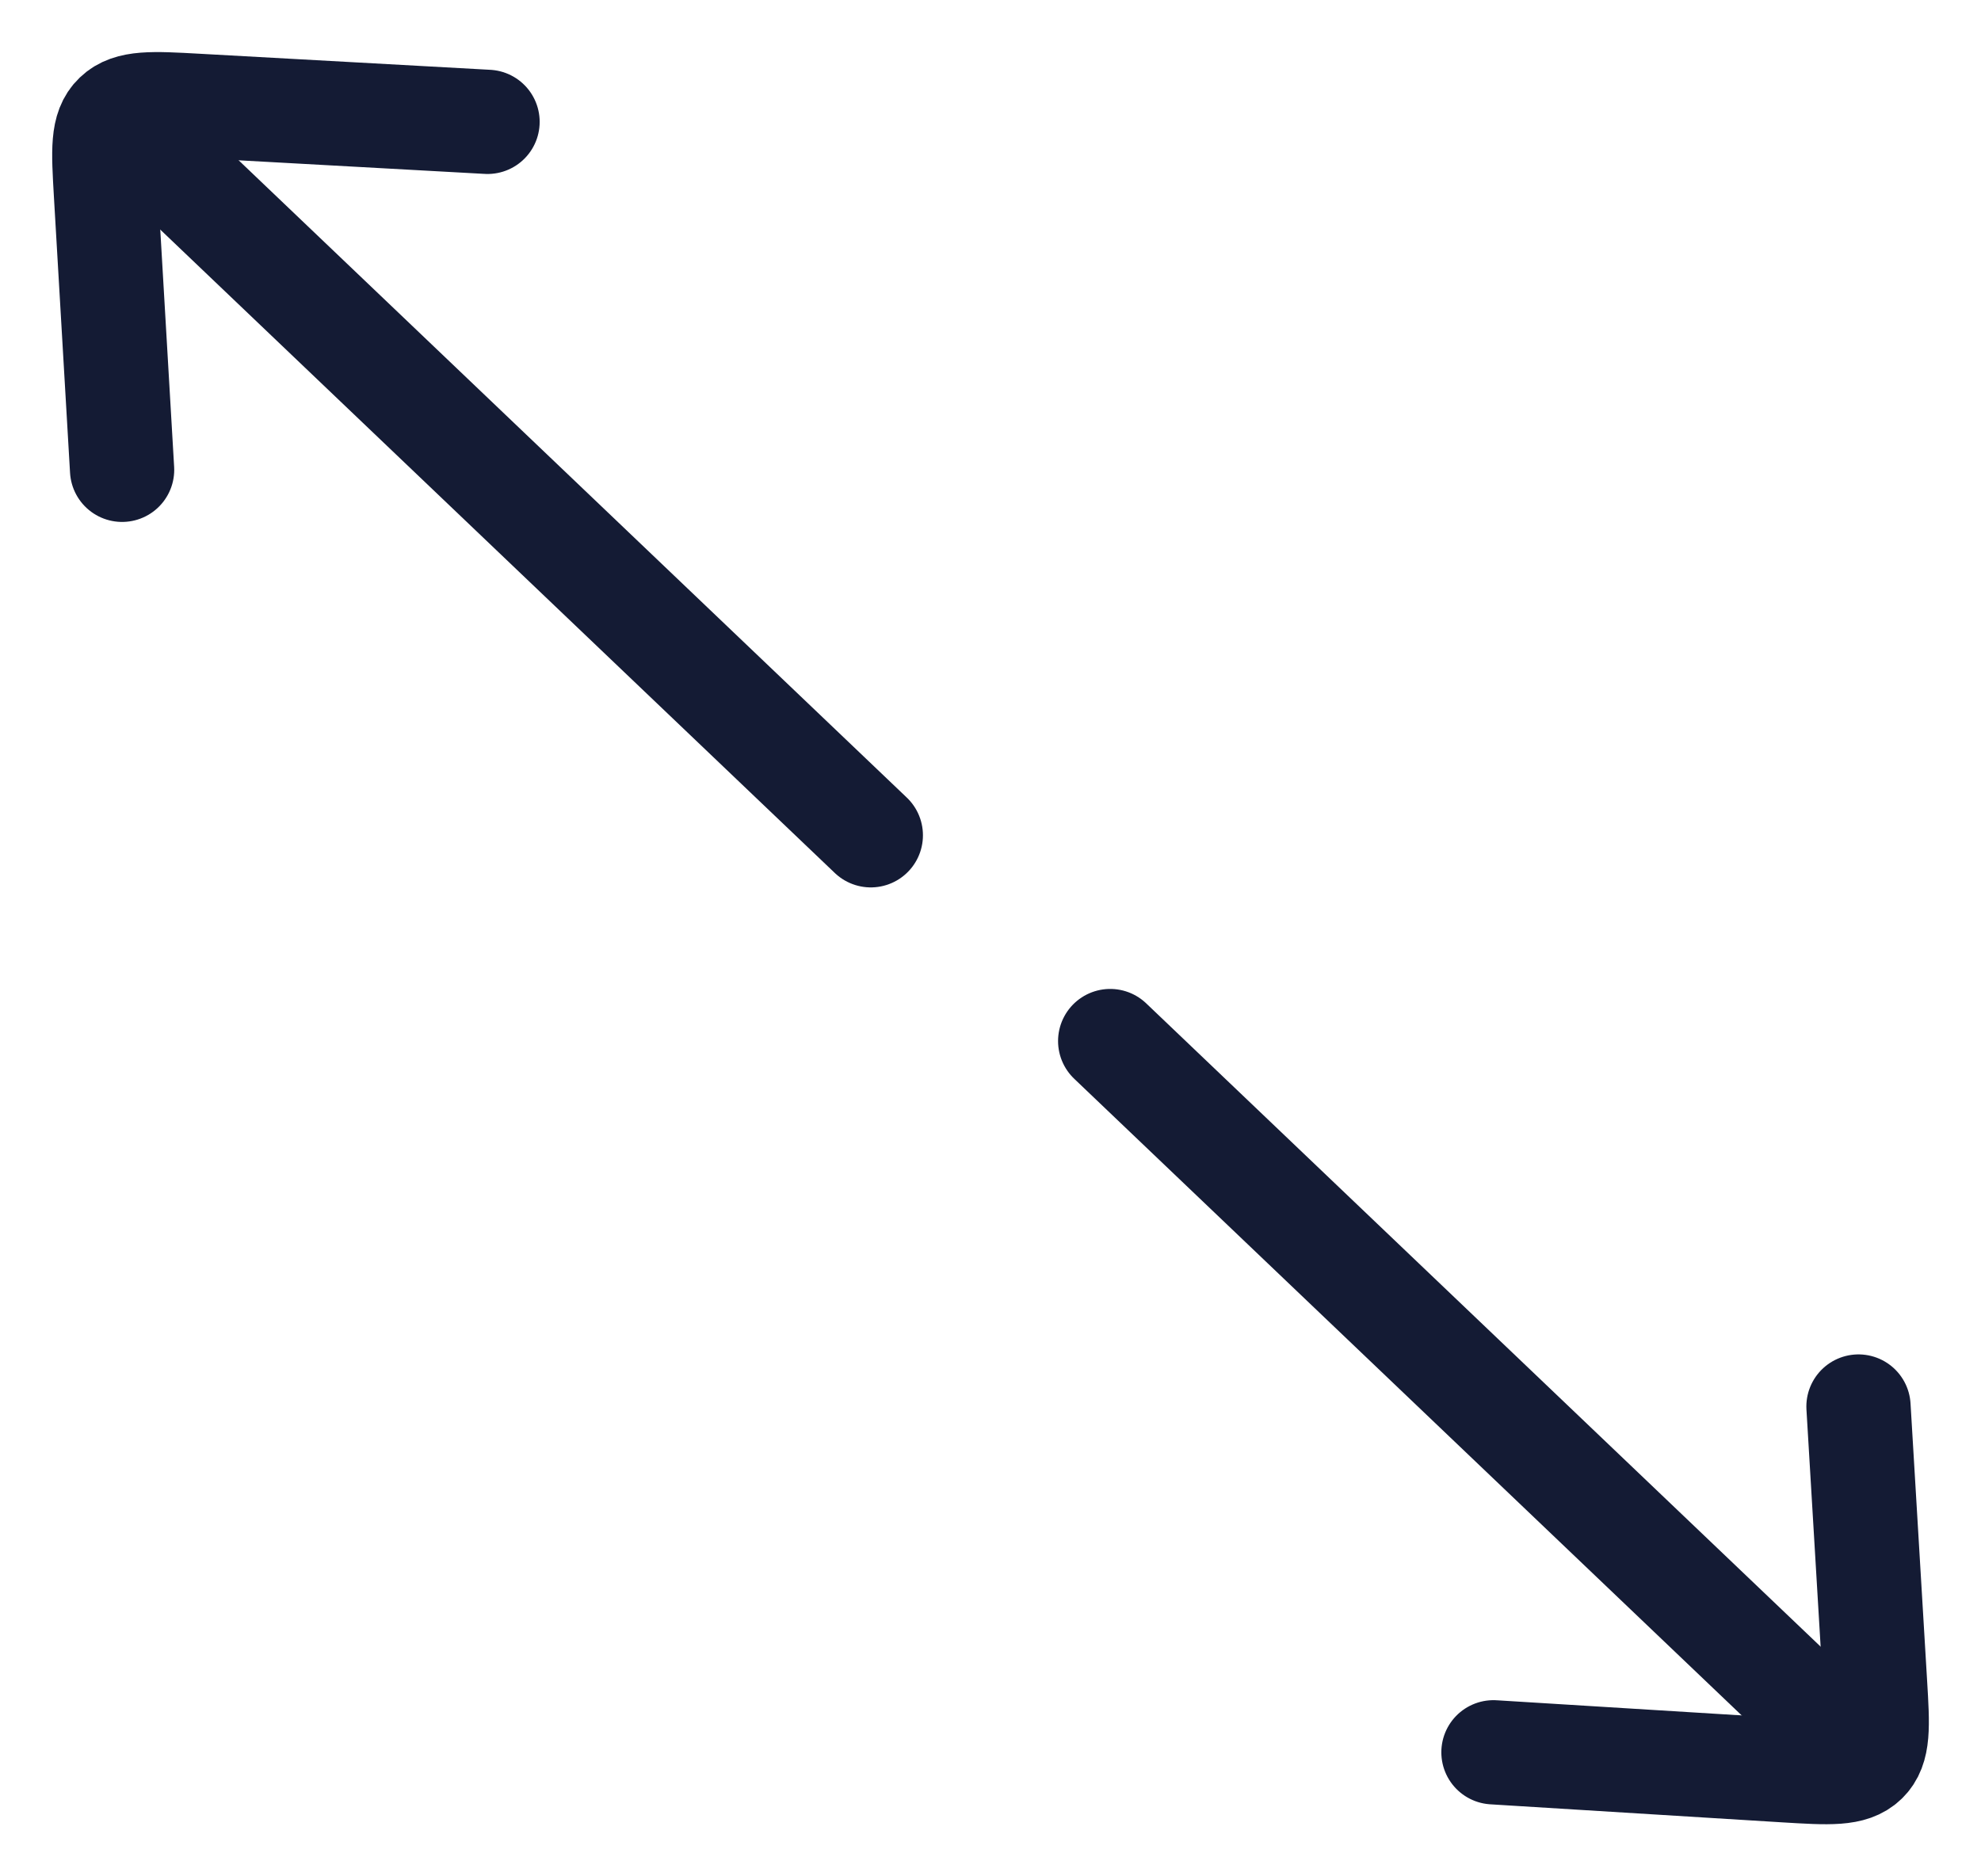<svg width="19" height="18" viewBox="0 0 19 18" fill="none" xmlns="http://www.w3.org/2000/svg">
<path d="M1.46 1.438L8.352 8.013" stroke="#141B34" stroke-linecap="round" stroke-linejoin="round"/>
<path d="M1.171 4.507L1.016 1.855C0.992 1.439 0.979 1.231 1.111 1.105C1.242 0.979 1.458 0.991 1.89 1.015L4.676 1.169" stroke="#141B34" stroke-linecap="round" stroke-linejoin="round"/>
<path d="M10.648 9.987L17.54 16.562" stroke="#141B34" stroke-linecap="round" stroke-linejoin="round"/>
<path d="M14.324 16.81L17.122 16.983C17.549 17.009 17.762 17.022 17.891 16.897C18.021 16.772 18.009 16.565 17.984 16.152L17.825 13.493" stroke="#141B34" stroke-linecap="round" stroke-linejoin="round"/>
</svg>
